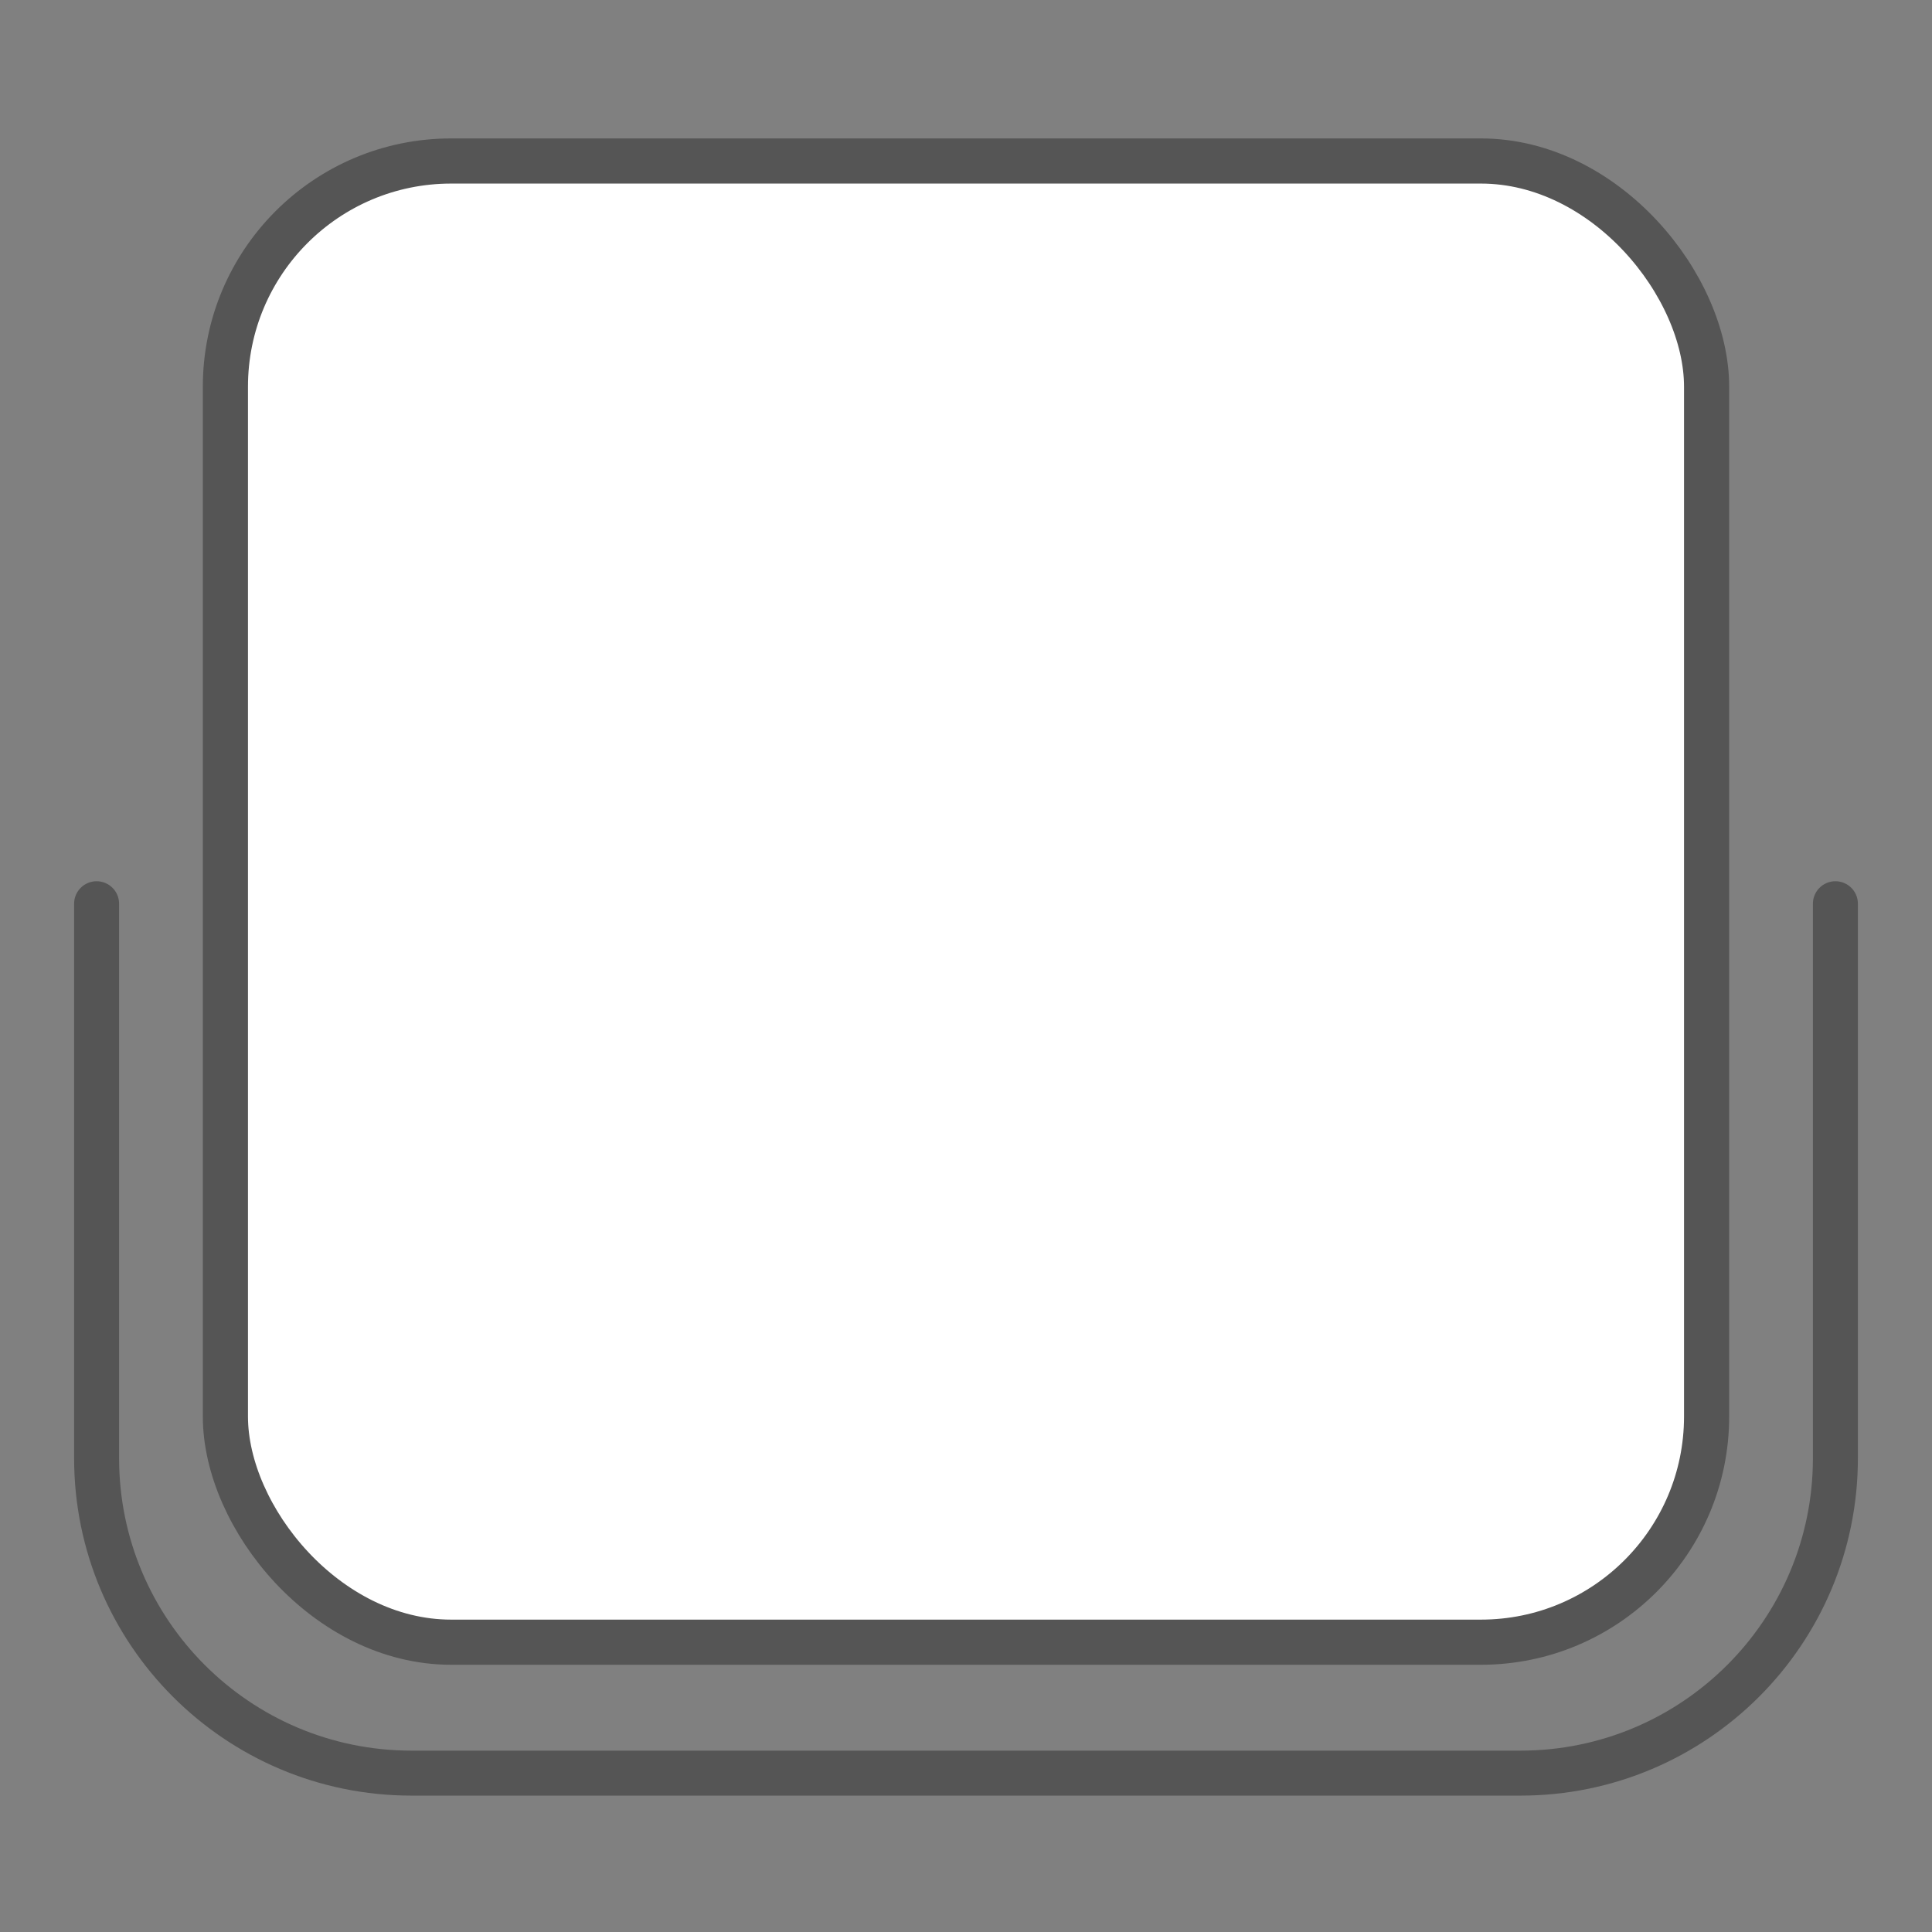 <svg width="60" height="60" viewBox="0 0 60 60" fill="none" xmlns="http://www.w3.org/2000/svg">
<rect x="0" y="0" width="60" height="60" fill="#808080" stroke="none"/>
<path d="M57 28.066V45.285C57 50.687 52.621 55.066 47.219 55.066H12.781C7.379 55.066 3 50.687 3 45.285V28.066" stroke="#555555" stroke-width="1.397" stroke-linecap="round"/>
<rect x="7" y="5" width="46" height="46" rx="7.01" fill="white" stroke="#555555" stroke-width="1.402"/>
</svg>
